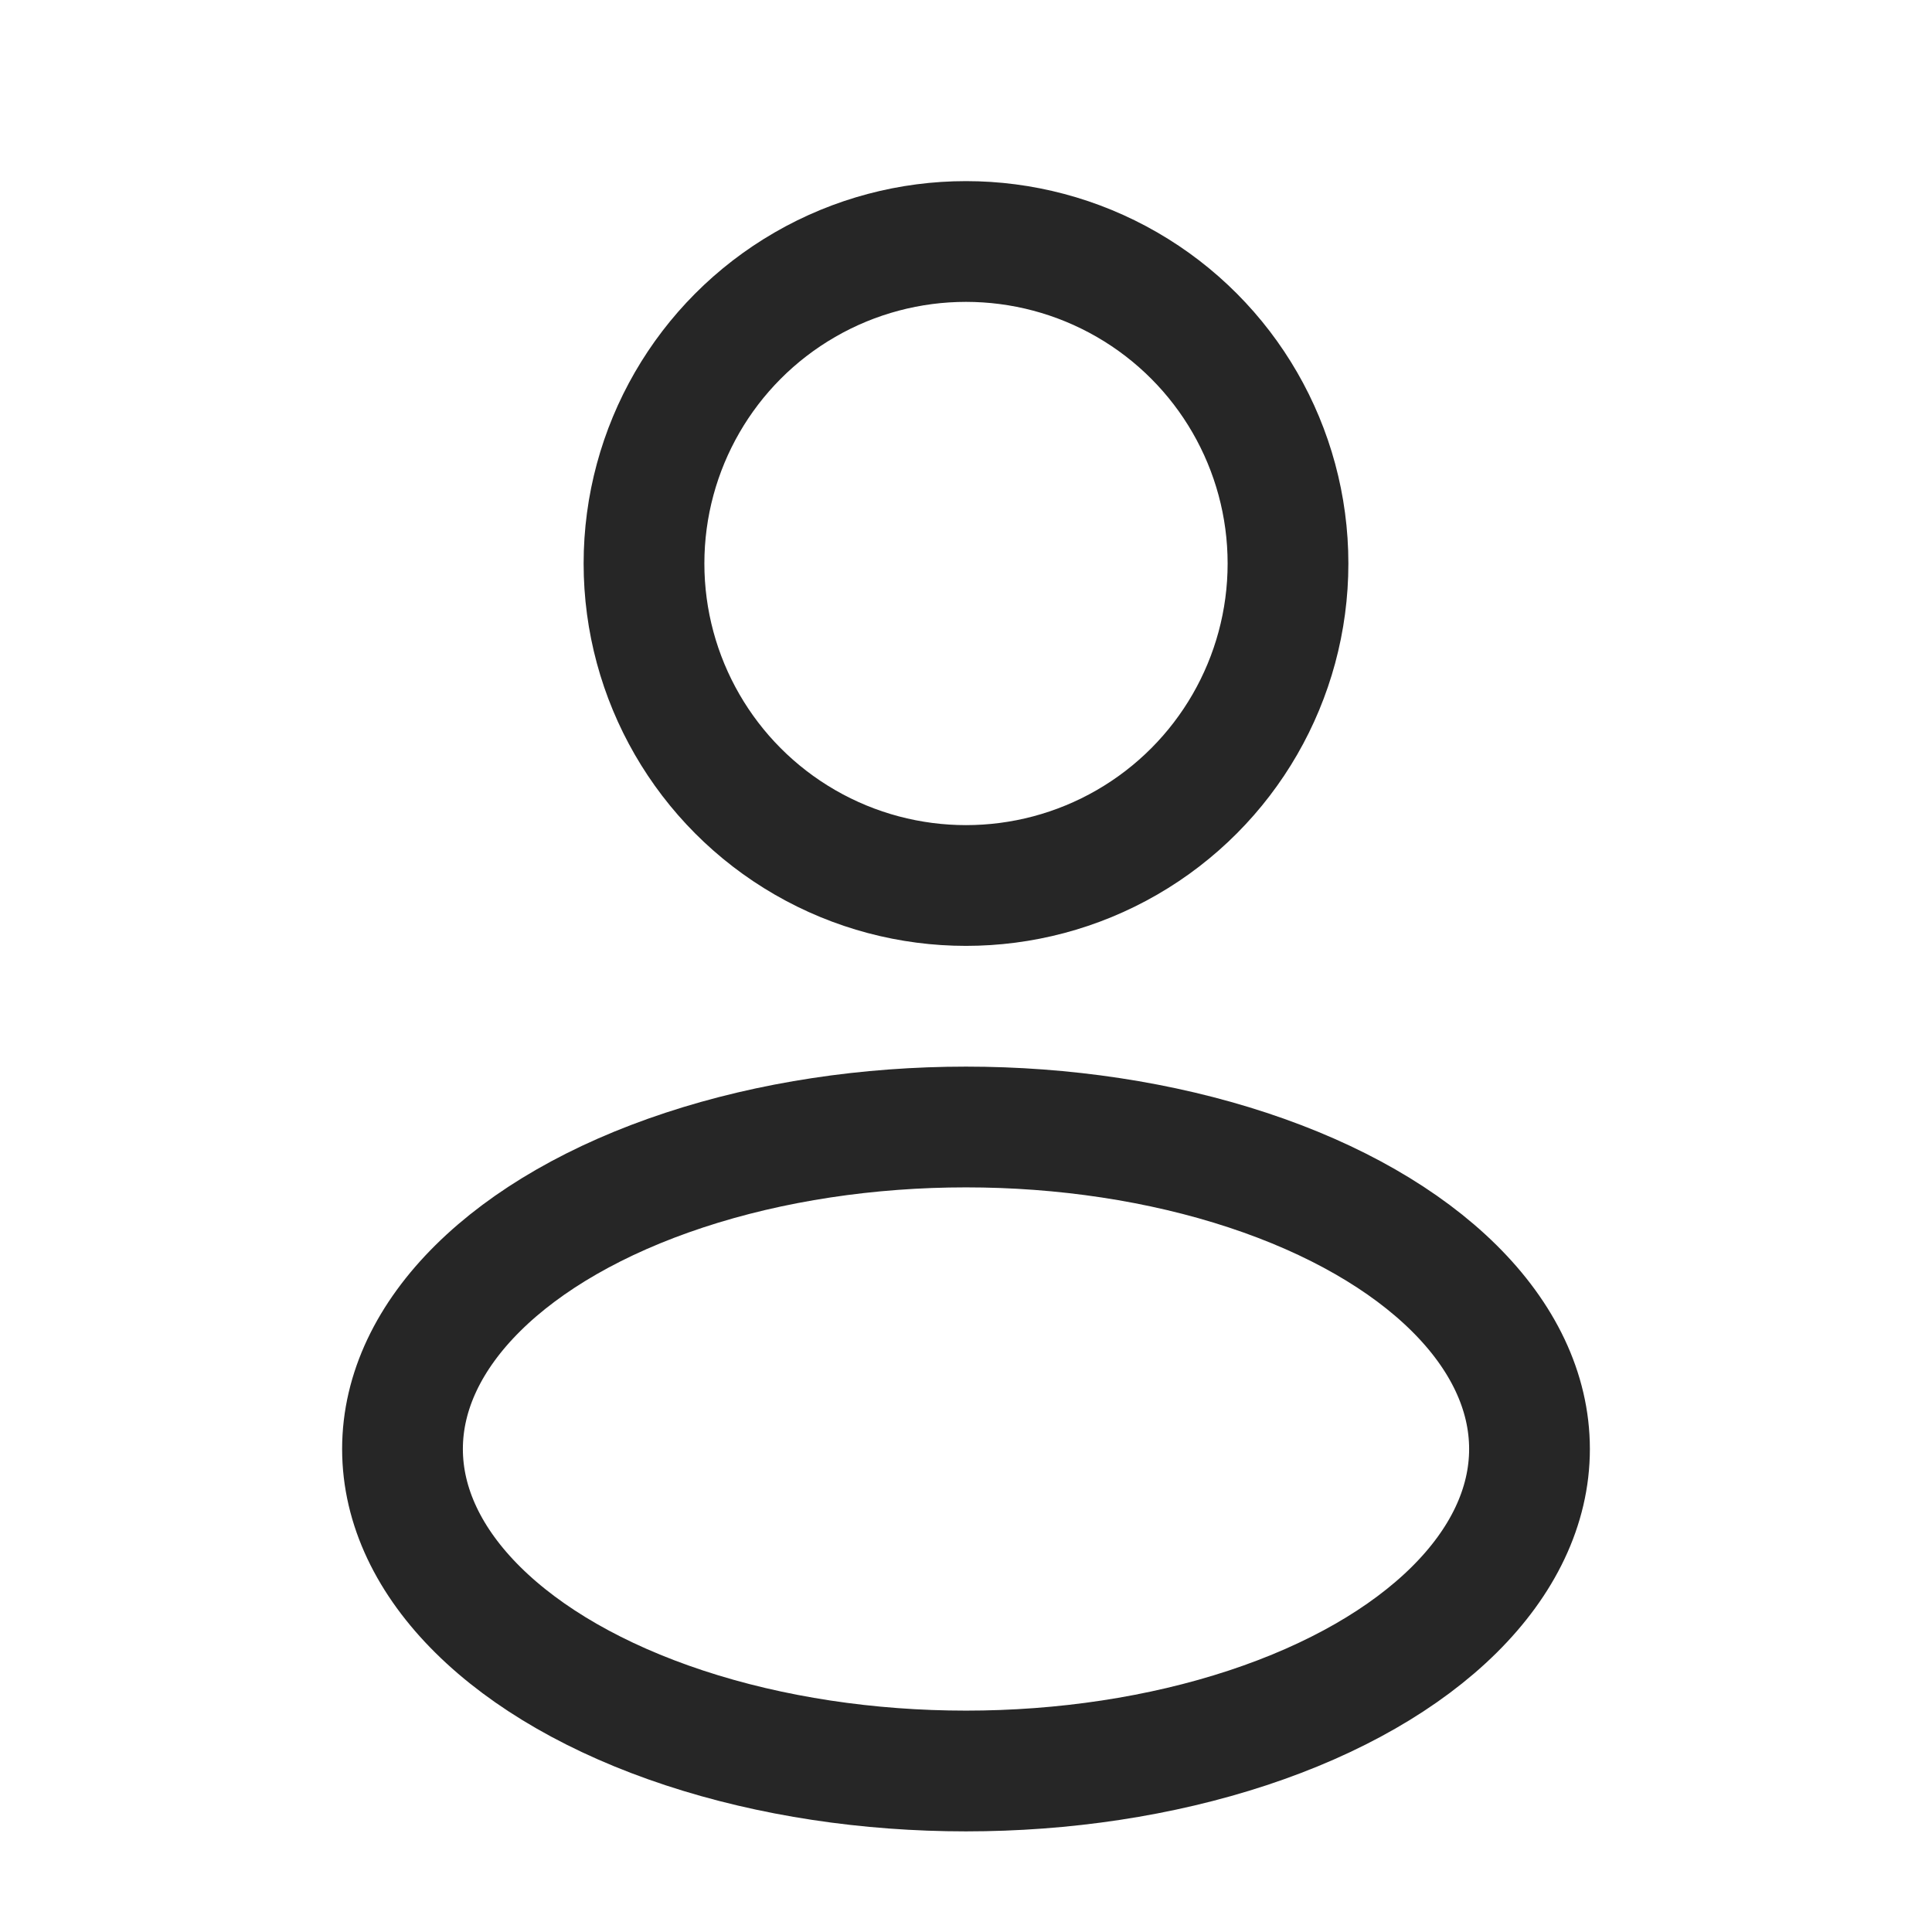 <svg width="24" height="24" viewBox="0 0 24 24" fill="none" xmlns="http://www.w3.org/2000/svg">
<circle cx="12" cy="7" r="4" stroke="#262626" stroke-width="1.5"/>
<ellipse cx="12" cy="18" rx="7" ry="4" stroke="#262626" stroke-width="1.5"/>
</svg>
